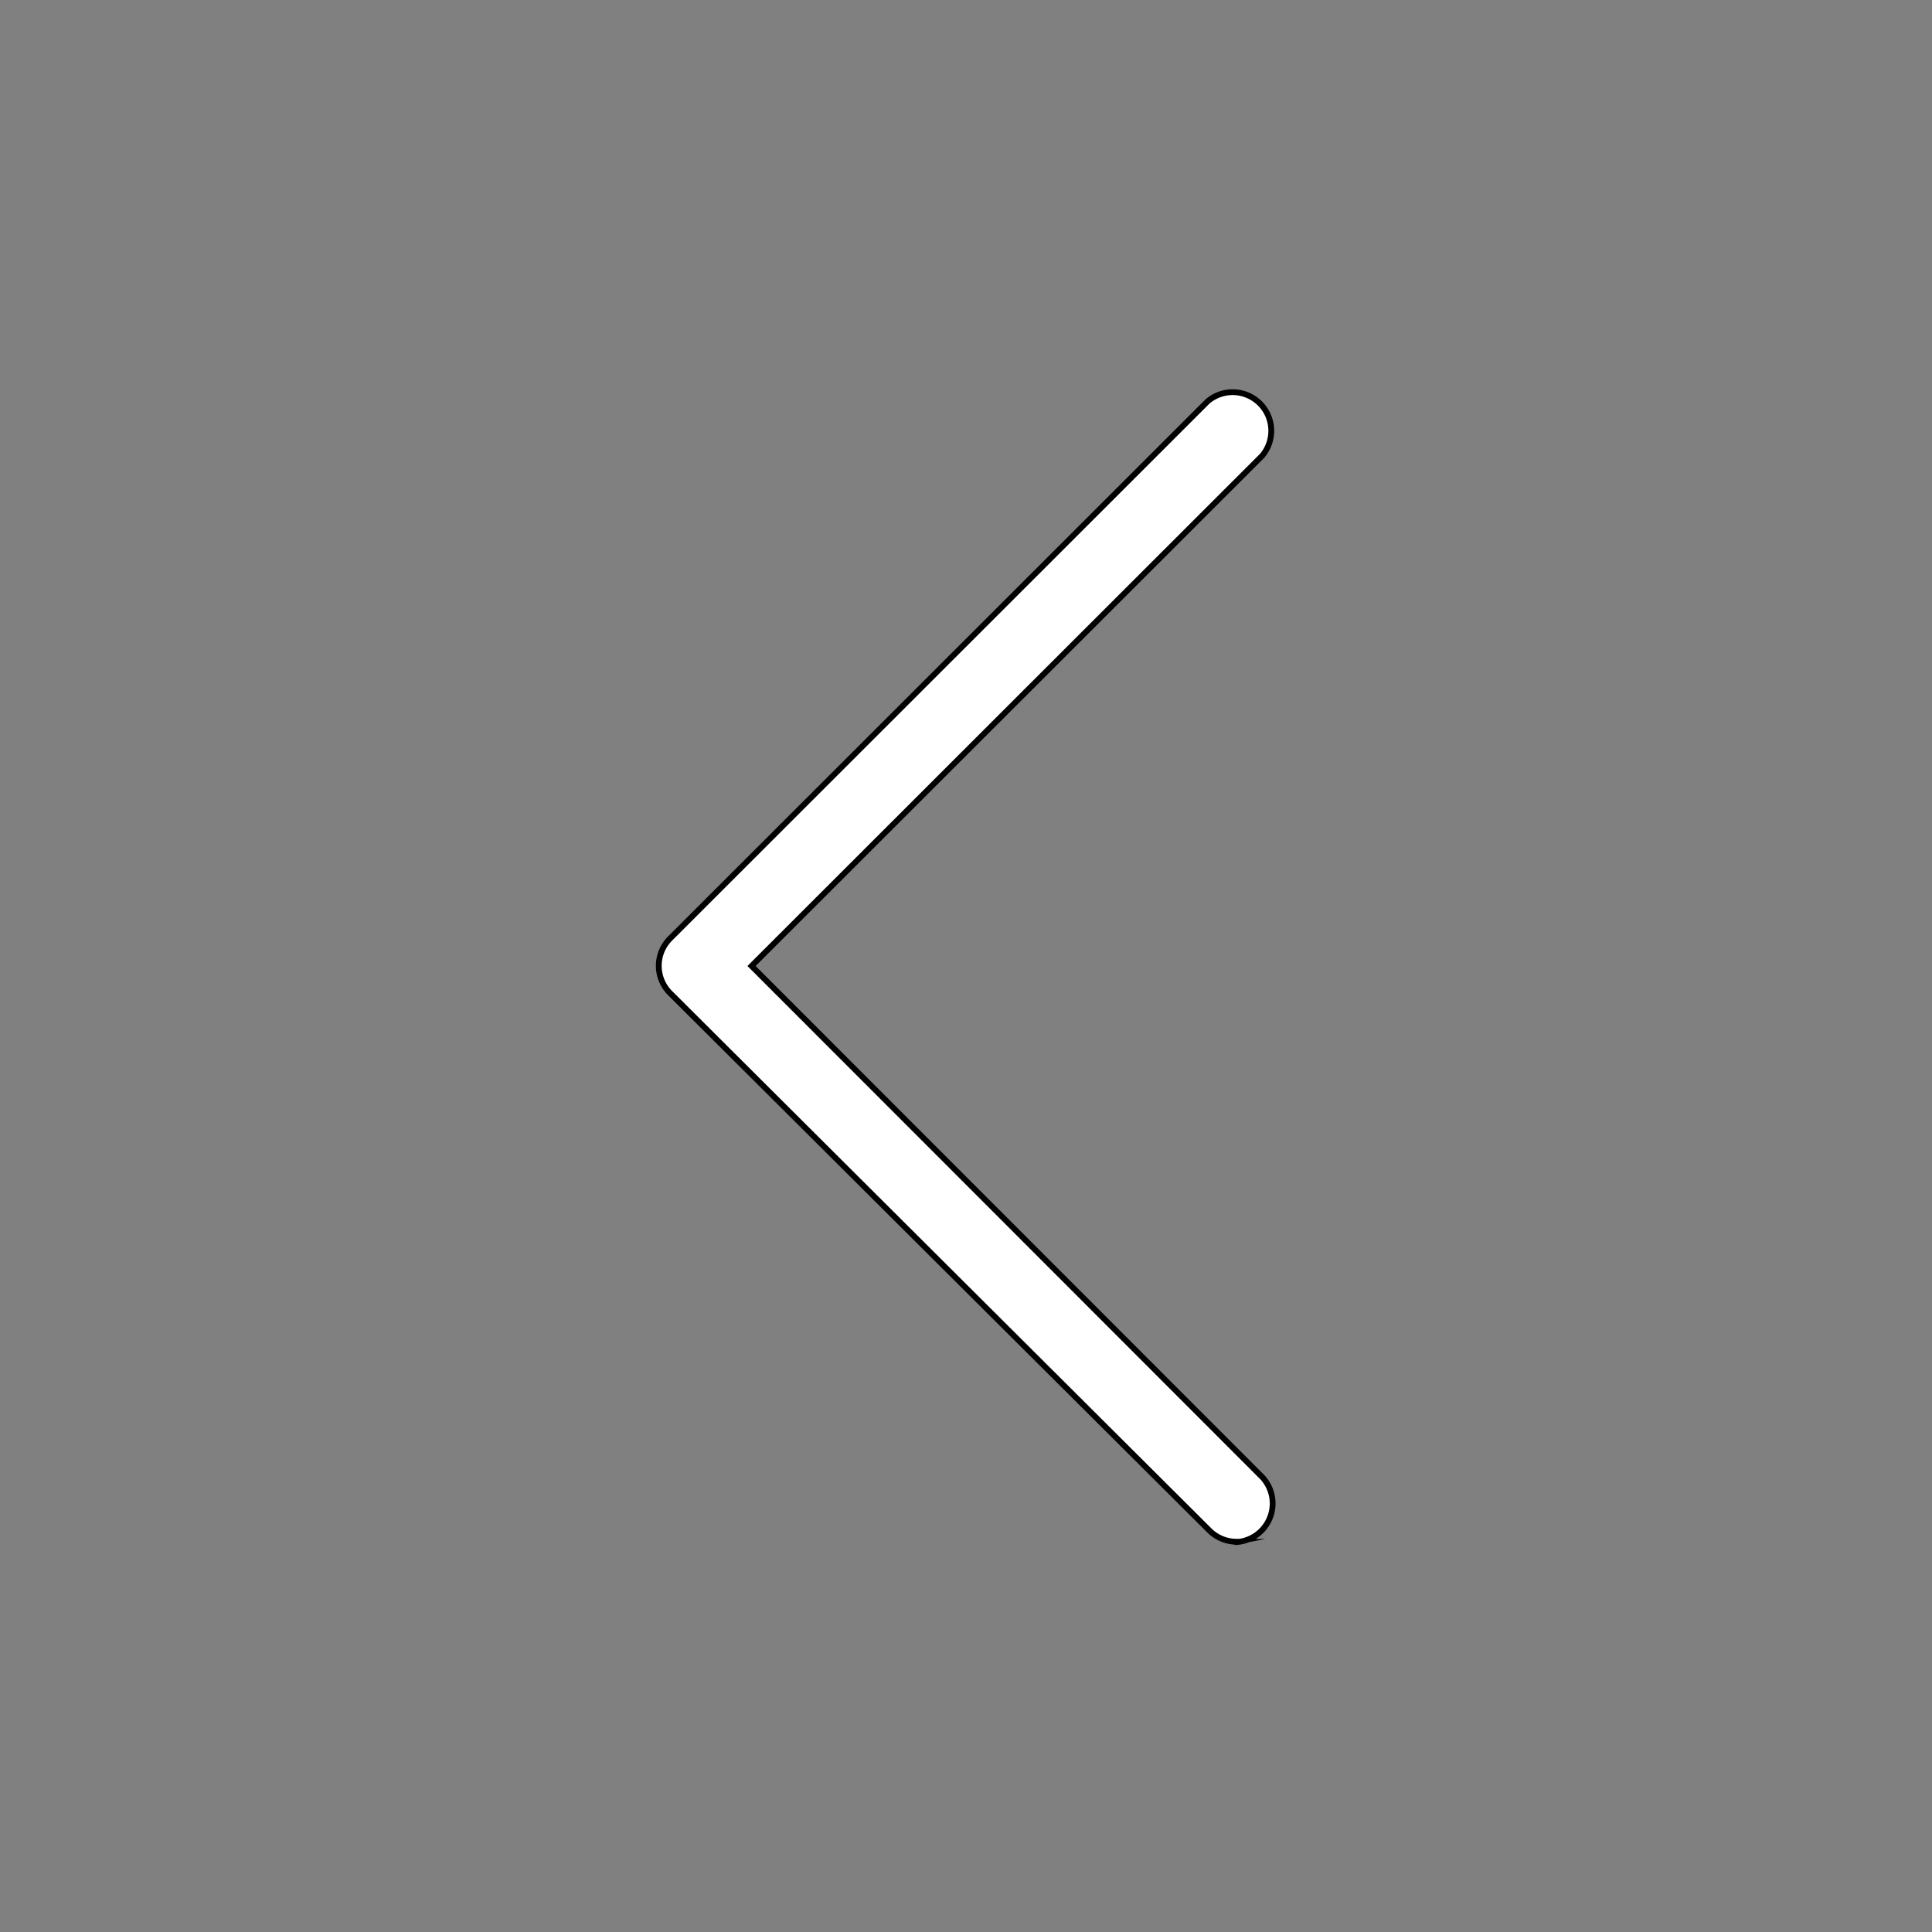 <svg id="Layer_1" data-name="Layer 1" xmlns="http://www.w3.org/2000/svg" viewBox="0 0 50 50"><rect x="0" y="0" width="50" height="50" fill="#808080" stroke="none"/><defs><style>.cls-1{fill:#fff;stroke:#000;stroke-miterlimit:10;stroke-width:0.15px;}</style></defs><title>businka</title><path class="cls-1" d="M32,39.9a1,1,0,0,1-.7-.29L17.34,25.7a1,1,0,0,1,0-1.41L31.25,10.39a1,1,0,0,1,1.41,1.41L19.45,25l13.2,13.21a1,1,0,0,1-.7,1.7Z"/></svg>